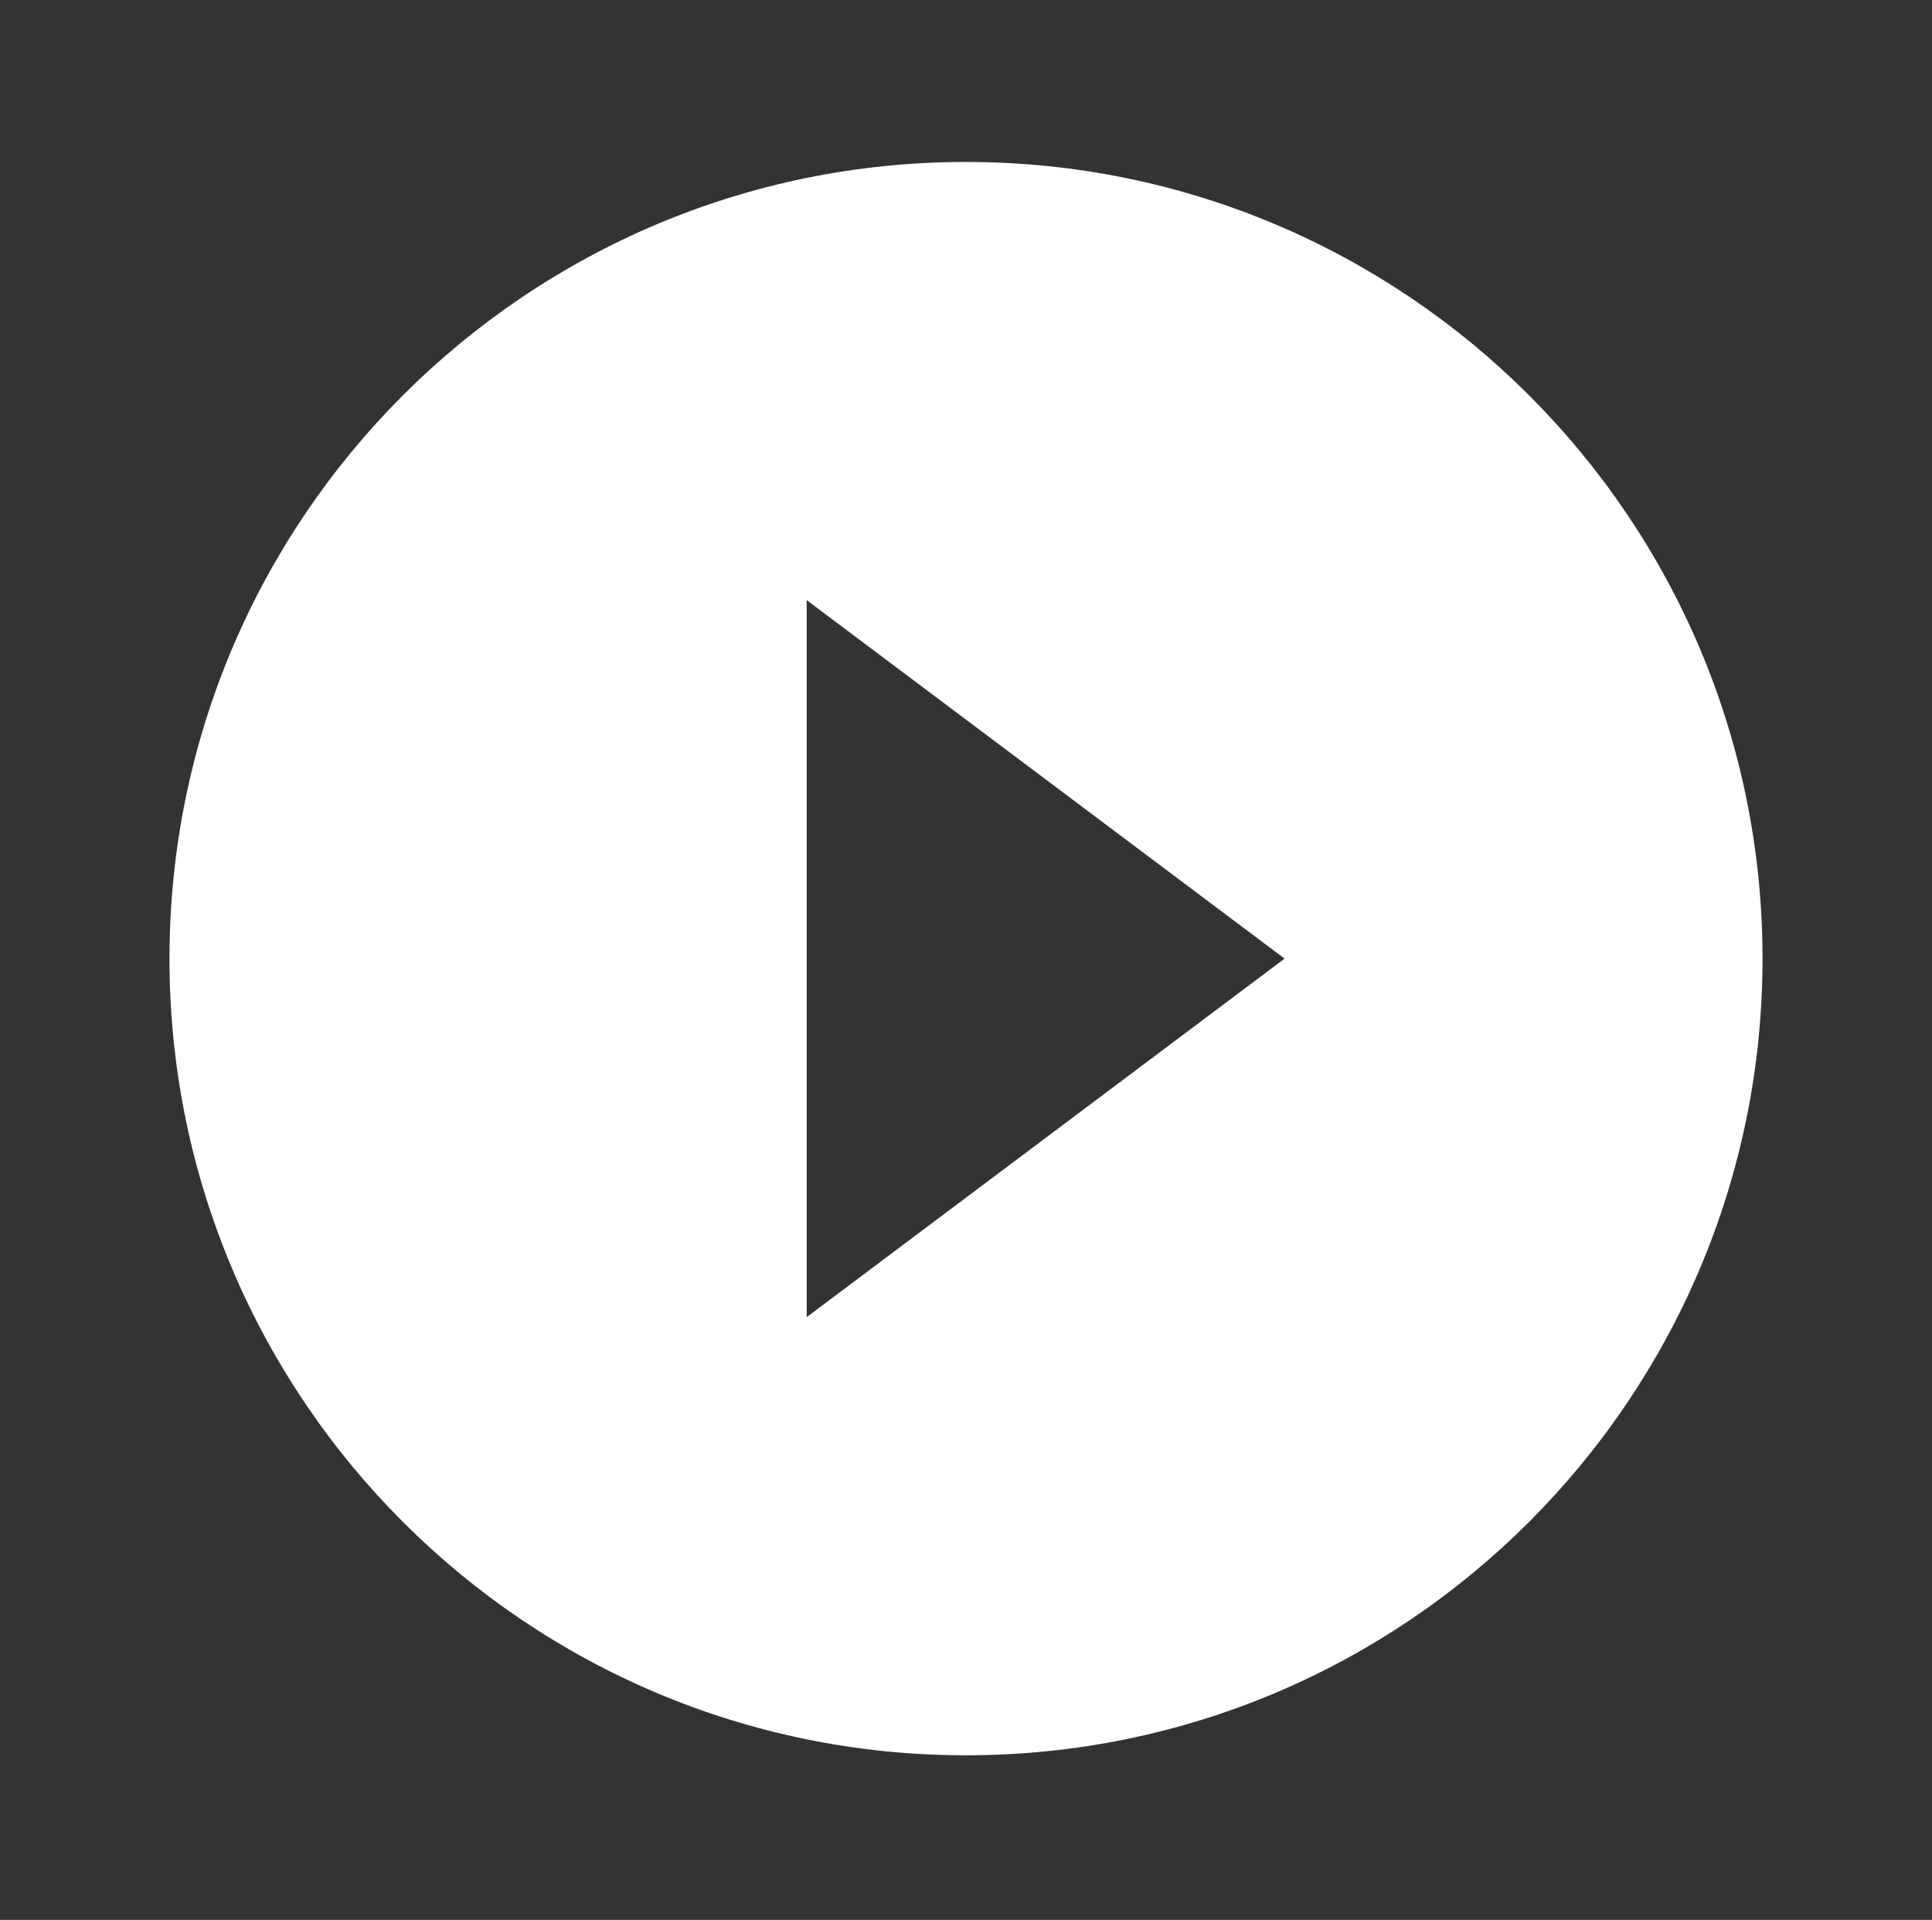 <svg width="155" height="154" fill="none" xmlns="http://www.w3.org/2000/svg"><rect width="100%" height="100%" fill="#333333" stroke="none"/><path fill-rule="evenodd" clip-rule="evenodd" d="M13.597 76.894c0-35.275 28.629-63.903 63.903-63.903s63.903 28.628 63.903 63.903c0 35.274-28.629 63.903-63.903 63.903s-63.903-28.629-63.903-63.903zm89.464 0L64.719 48.137v57.513l38.342-28.756z" fill="#fff"/></svg>